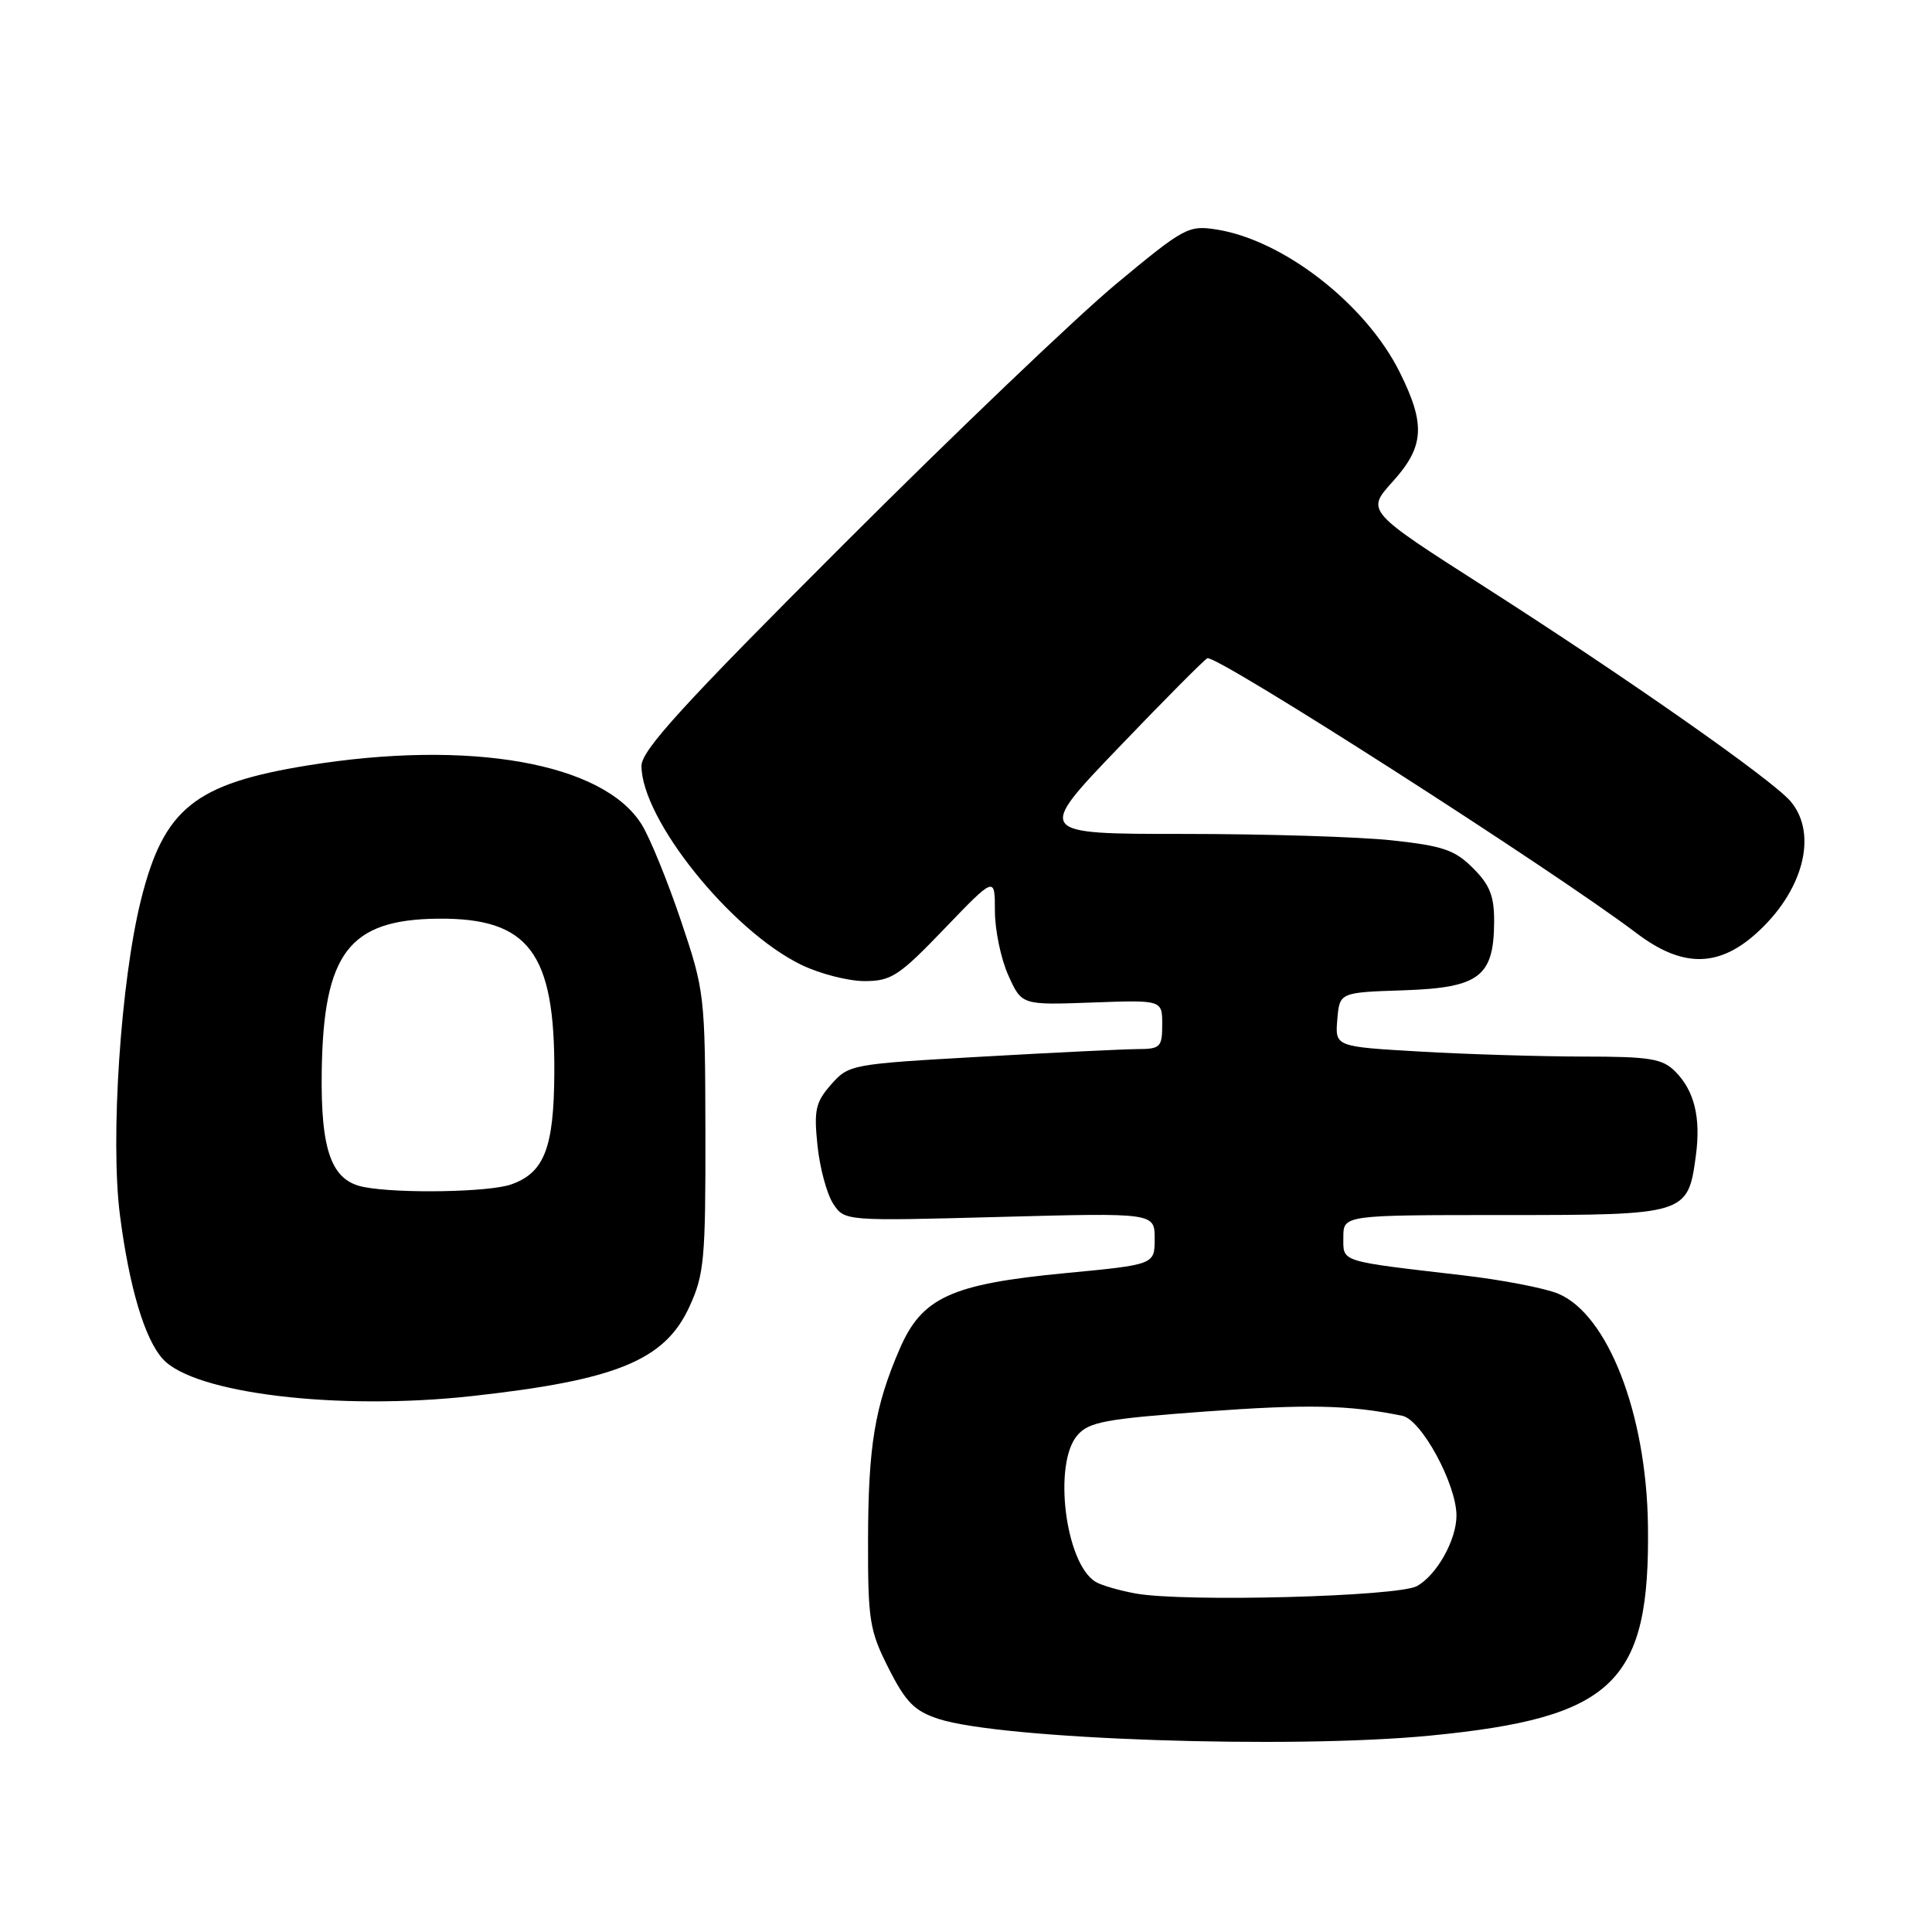 <?xml version="1.0" encoding="UTF-8" standalone="no"?>
<!DOCTYPE svg PUBLIC "-//W3C//DTD SVG 1.1//EN" "http://www.w3.org/Graphics/SVG/1.1/DTD/svg11.dtd" >
<svg xmlns="http://www.w3.org/2000/svg" xmlns:xlink="http://www.w3.org/1999/xlink" version="1.1" viewBox="0 0 256 256">
 <g >
 <path fill="currentColor"
d=" M 189.48 229.98 C 213.91 227.60 218.67 222.99 218.36 202.00 C 218.14 187.29 213.04 174.17 206.47 171.42 C 204.70 170.68 199.03 169.59 193.88 168.99 C 177.31 167.06 178.00 167.28 178.00 163.95 C 178.00 161.00 178.00 161.00 199.35 161.00 C 223.48 161.00 223.66 160.94 224.71 153.14 C 225.39 148.09 224.51 144.51 221.97 141.97 C 220.27 140.27 218.62 140.00 209.75 140.00 C 204.11 139.99 194.41 139.70 188.20 139.34 C 176.90 138.69 176.90 138.69 177.20 135.09 C 177.50 131.50 177.50 131.50 186.00 131.22 C 196.01 130.88 197.94 129.42 197.98 122.17 C 198.00 118.74 197.42 117.26 195.18 115.03 C 192.78 112.62 191.18 112.08 184.43 111.35 C 180.07 110.88 167.67 110.50 156.88 110.50 C 137.25 110.50 137.25 110.50 148.28 99.00 C 154.34 92.67 159.61 87.38 159.98 87.22 C 161.21 86.72 205.75 115.25 216.89 123.68 C 222.82 128.16 227.55 128.21 232.52 123.85 C 238.91 118.24 240.97 110.54 237.25 106.17 C 234.82 103.31 215.60 89.84 196.78 77.80 C 181.02 67.72 181.02 67.72 184.51 63.85 C 188.74 59.18 188.93 56.26 185.46 49.30 C 180.98 40.31 170.11 31.84 161.25 30.42 C 157.47 29.82 156.94 30.11 147.91 37.61 C 142.73 41.91 126.46 57.45 111.75 72.16 C 90.52 93.37 85.00 99.42 85.00 101.48 C 85.00 108.56 96.87 123.34 106.19 127.85 C 108.63 129.03 112.40 130.00 114.55 130.00 C 118.10 130.00 119.12 129.33 125.15 123.05 C 131.83 116.10 131.83 116.10 131.83 120.70 C 131.83 123.23 132.63 127.08 133.61 129.24 C 135.38 133.18 135.38 133.18 144.69 132.84 C 154.00 132.50 154.00 132.50 154.00 135.75 C 154.00 138.75 153.75 139.00 150.75 139.01 C 148.96 139.02 139.62 139.47 130.00 140.02 C 112.80 140.99 112.46 141.05 110.13 143.70 C 108.07 146.04 107.83 147.09 108.32 151.77 C 108.62 154.73 109.56 158.20 110.39 159.48 C 111.91 161.80 111.91 161.80 132.46 161.25 C 153.00 160.70 153.00 160.70 153.00 164.14 C 153.00 167.57 153.00 167.57 141.12 168.70 C 126.00 170.15 122.14 171.92 119.19 178.79 C 115.90 186.42 115.05 191.59 115.02 204.07 C 115.00 214.74 115.22 216.07 117.75 221.07 C 120.02 225.55 121.17 226.72 124.35 227.76 C 132.68 230.48 170.93 231.78 189.48 229.98 Z  M 62.50 184.99 C 81.67 182.88 88.07 180.26 91.33 173.19 C 93.31 168.90 93.50 166.91 93.47 150.00 C 93.43 131.88 93.37 131.31 90.23 122.00 C 88.47 116.78 86.14 111.06 85.05 109.29 C 80.00 101.08 62.26 97.94 40.73 101.43 C 25.78 103.86 21.71 107.14 18.69 119.20 C 16.00 129.94 14.60 150.89 15.89 160.99 C 17.12 170.54 19.16 177.42 21.58 180.08 C 25.71 184.65 44.81 186.94 62.50 184.99 Z  M 150.50 211.15 C 148.30 210.75 145.89 210.05 145.15 209.59 C 141.15 207.12 139.52 193.94 142.75 190.19 C 144.27 188.41 146.45 188.01 159.63 187.04 C 173.29 186.04 178.77 186.16 185.81 187.60 C 188.34 188.11 192.97 196.63 192.99 200.80 C 193.00 204.04 190.38 208.72 187.74 210.17 C 185.19 211.56 156.97 212.31 150.50 211.15 Z  M 48.23 157.29 C 43.93 156.47 42.49 152.53 42.63 142.04 C 42.85 126.29 46.22 121.84 58.06 121.73 C 70.07 121.62 73.54 126.23 73.45 142.18 C 73.40 152.12 72.12 155.41 67.71 156.95 C 64.79 157.97 52.84 158.18 48.23 157.29 Z "/>
</g>
</svg>